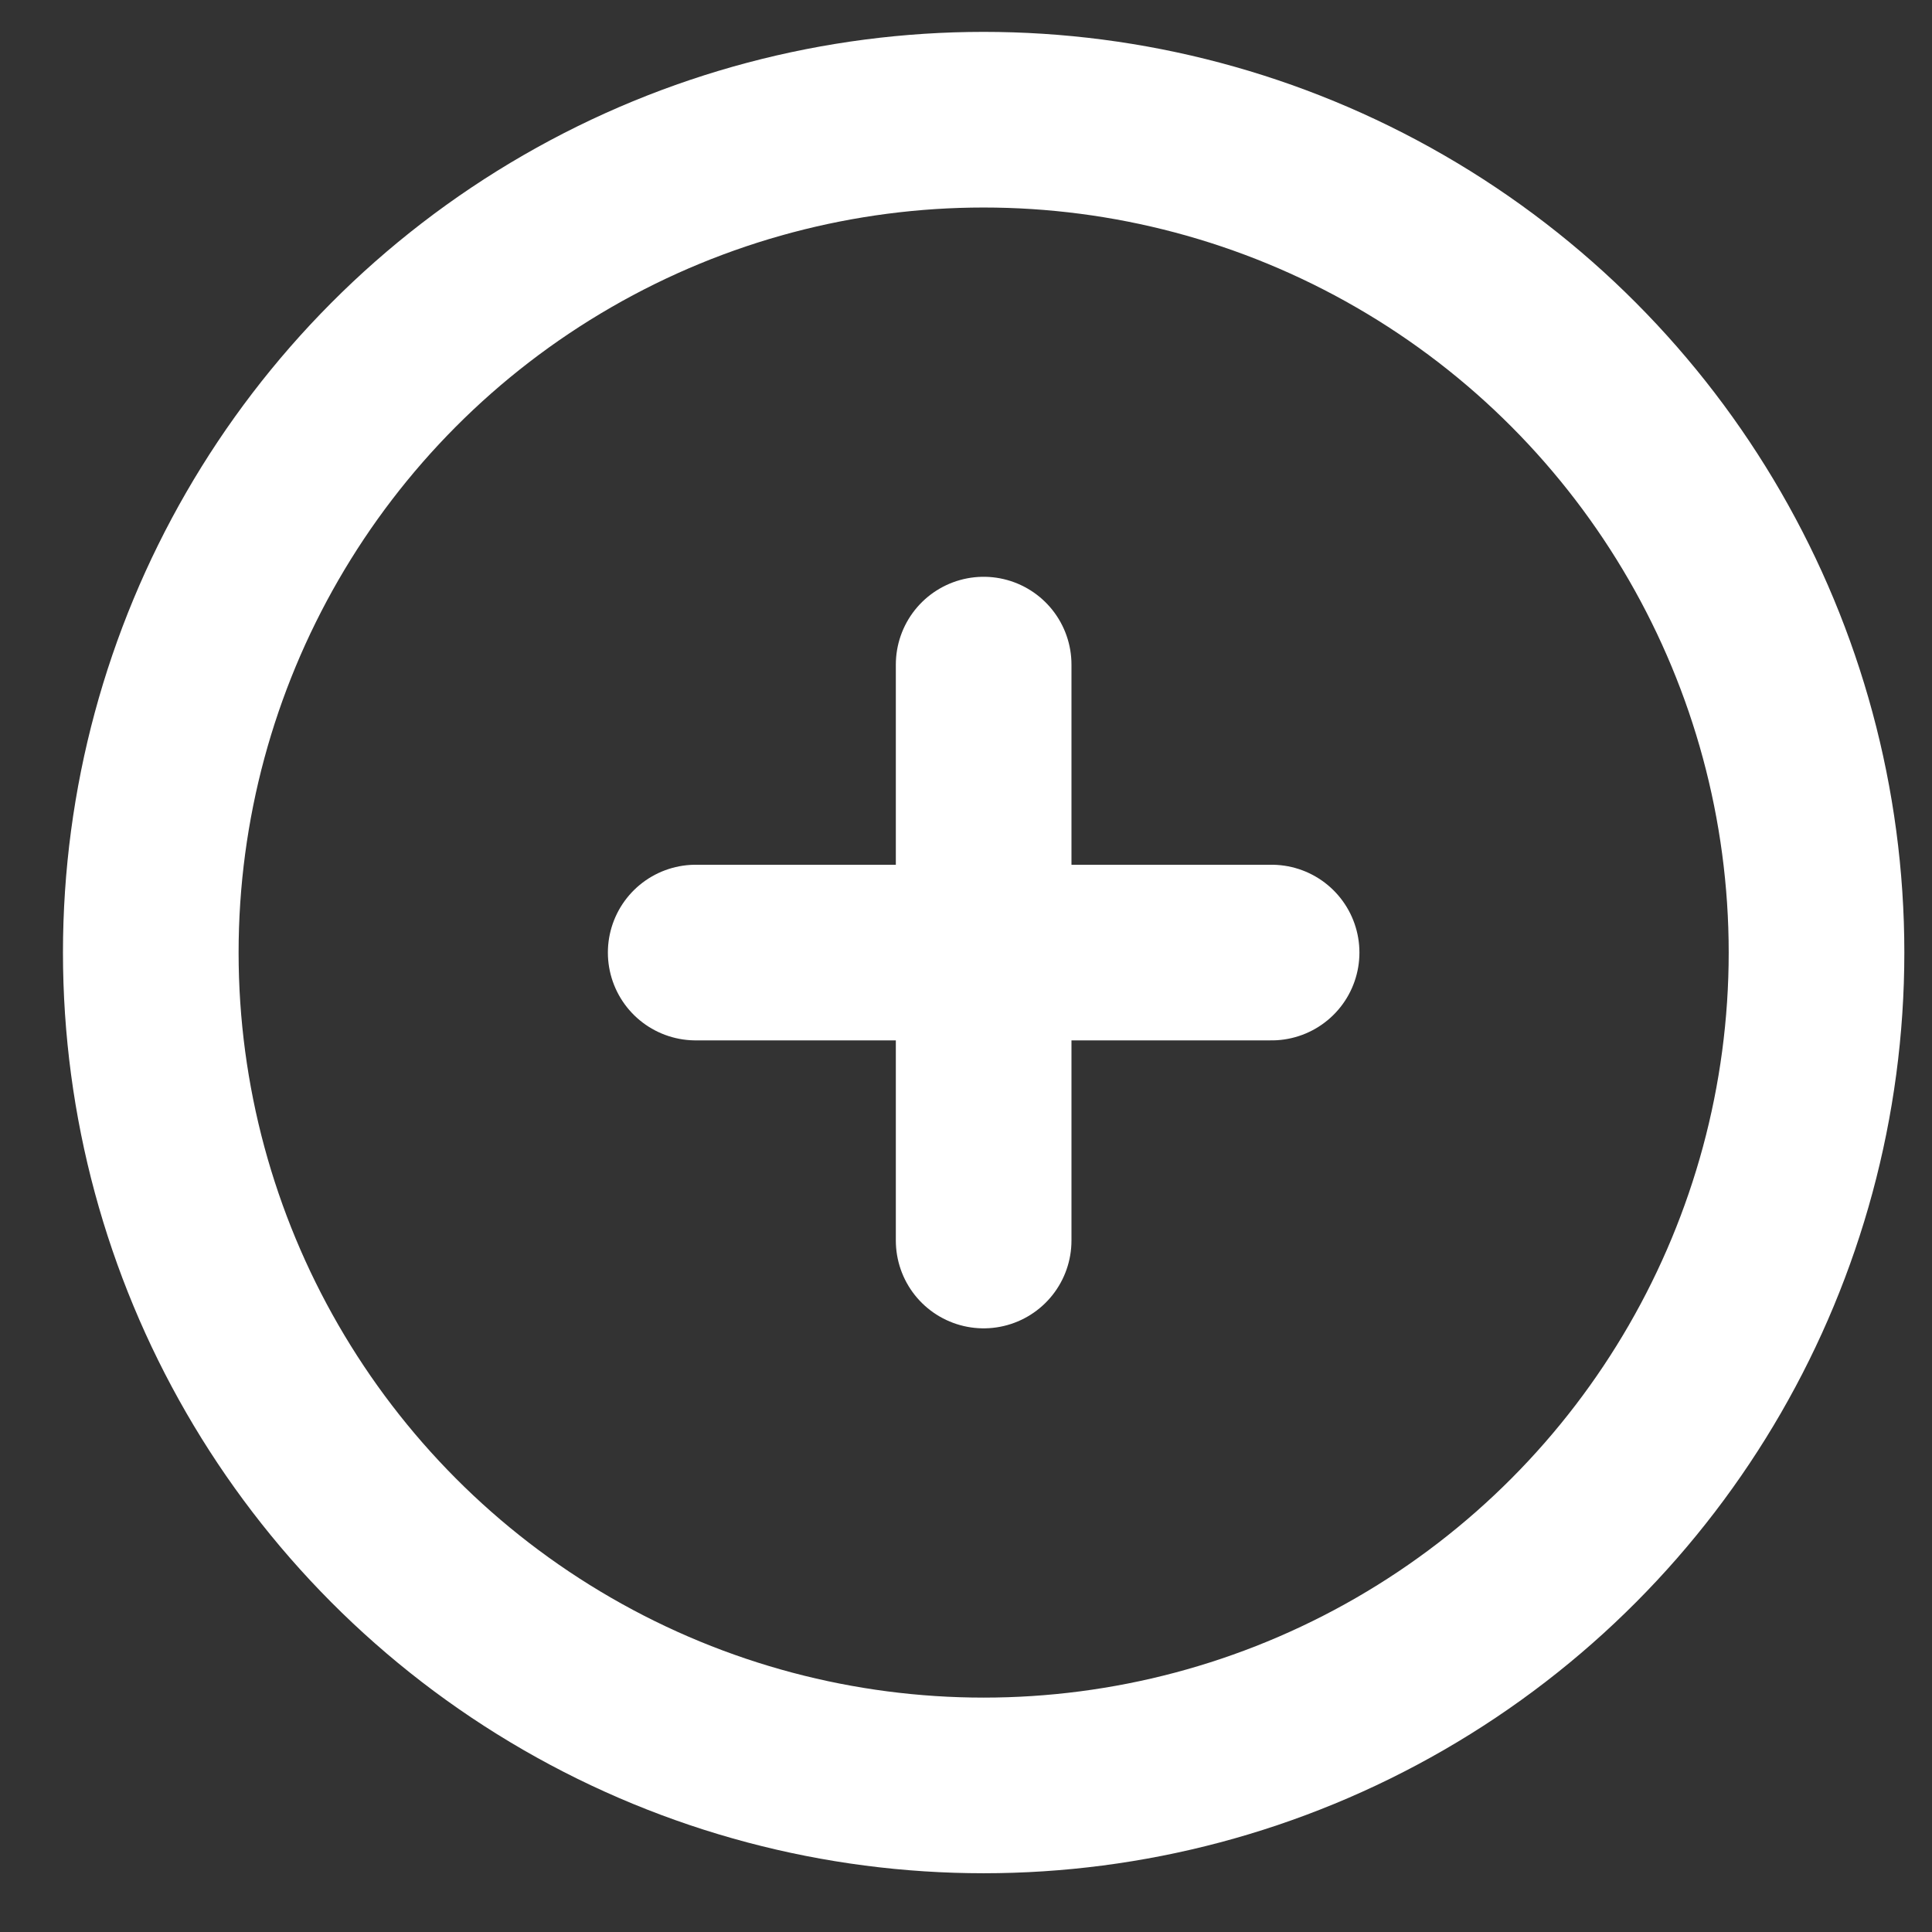 <svg width="22" height="22" viewBox="0 0 22 22" fill="none" xmlns="http://www.w3.org/2000/svg">
<rect x="0" y="0" width="22" height="22" fill="#333333" stroke="none"/>
<path d="M7.922 10.847H14.48M11.201 7.568V14.126V7.568Z" stroke="white" stroke-width="2" stroke-linecap="round" stroke-linejoin="round"/>
<circle cx="11.201" cy="10.847" r="9.484" stroke="white" stroke-width="2"/>
</svg>
